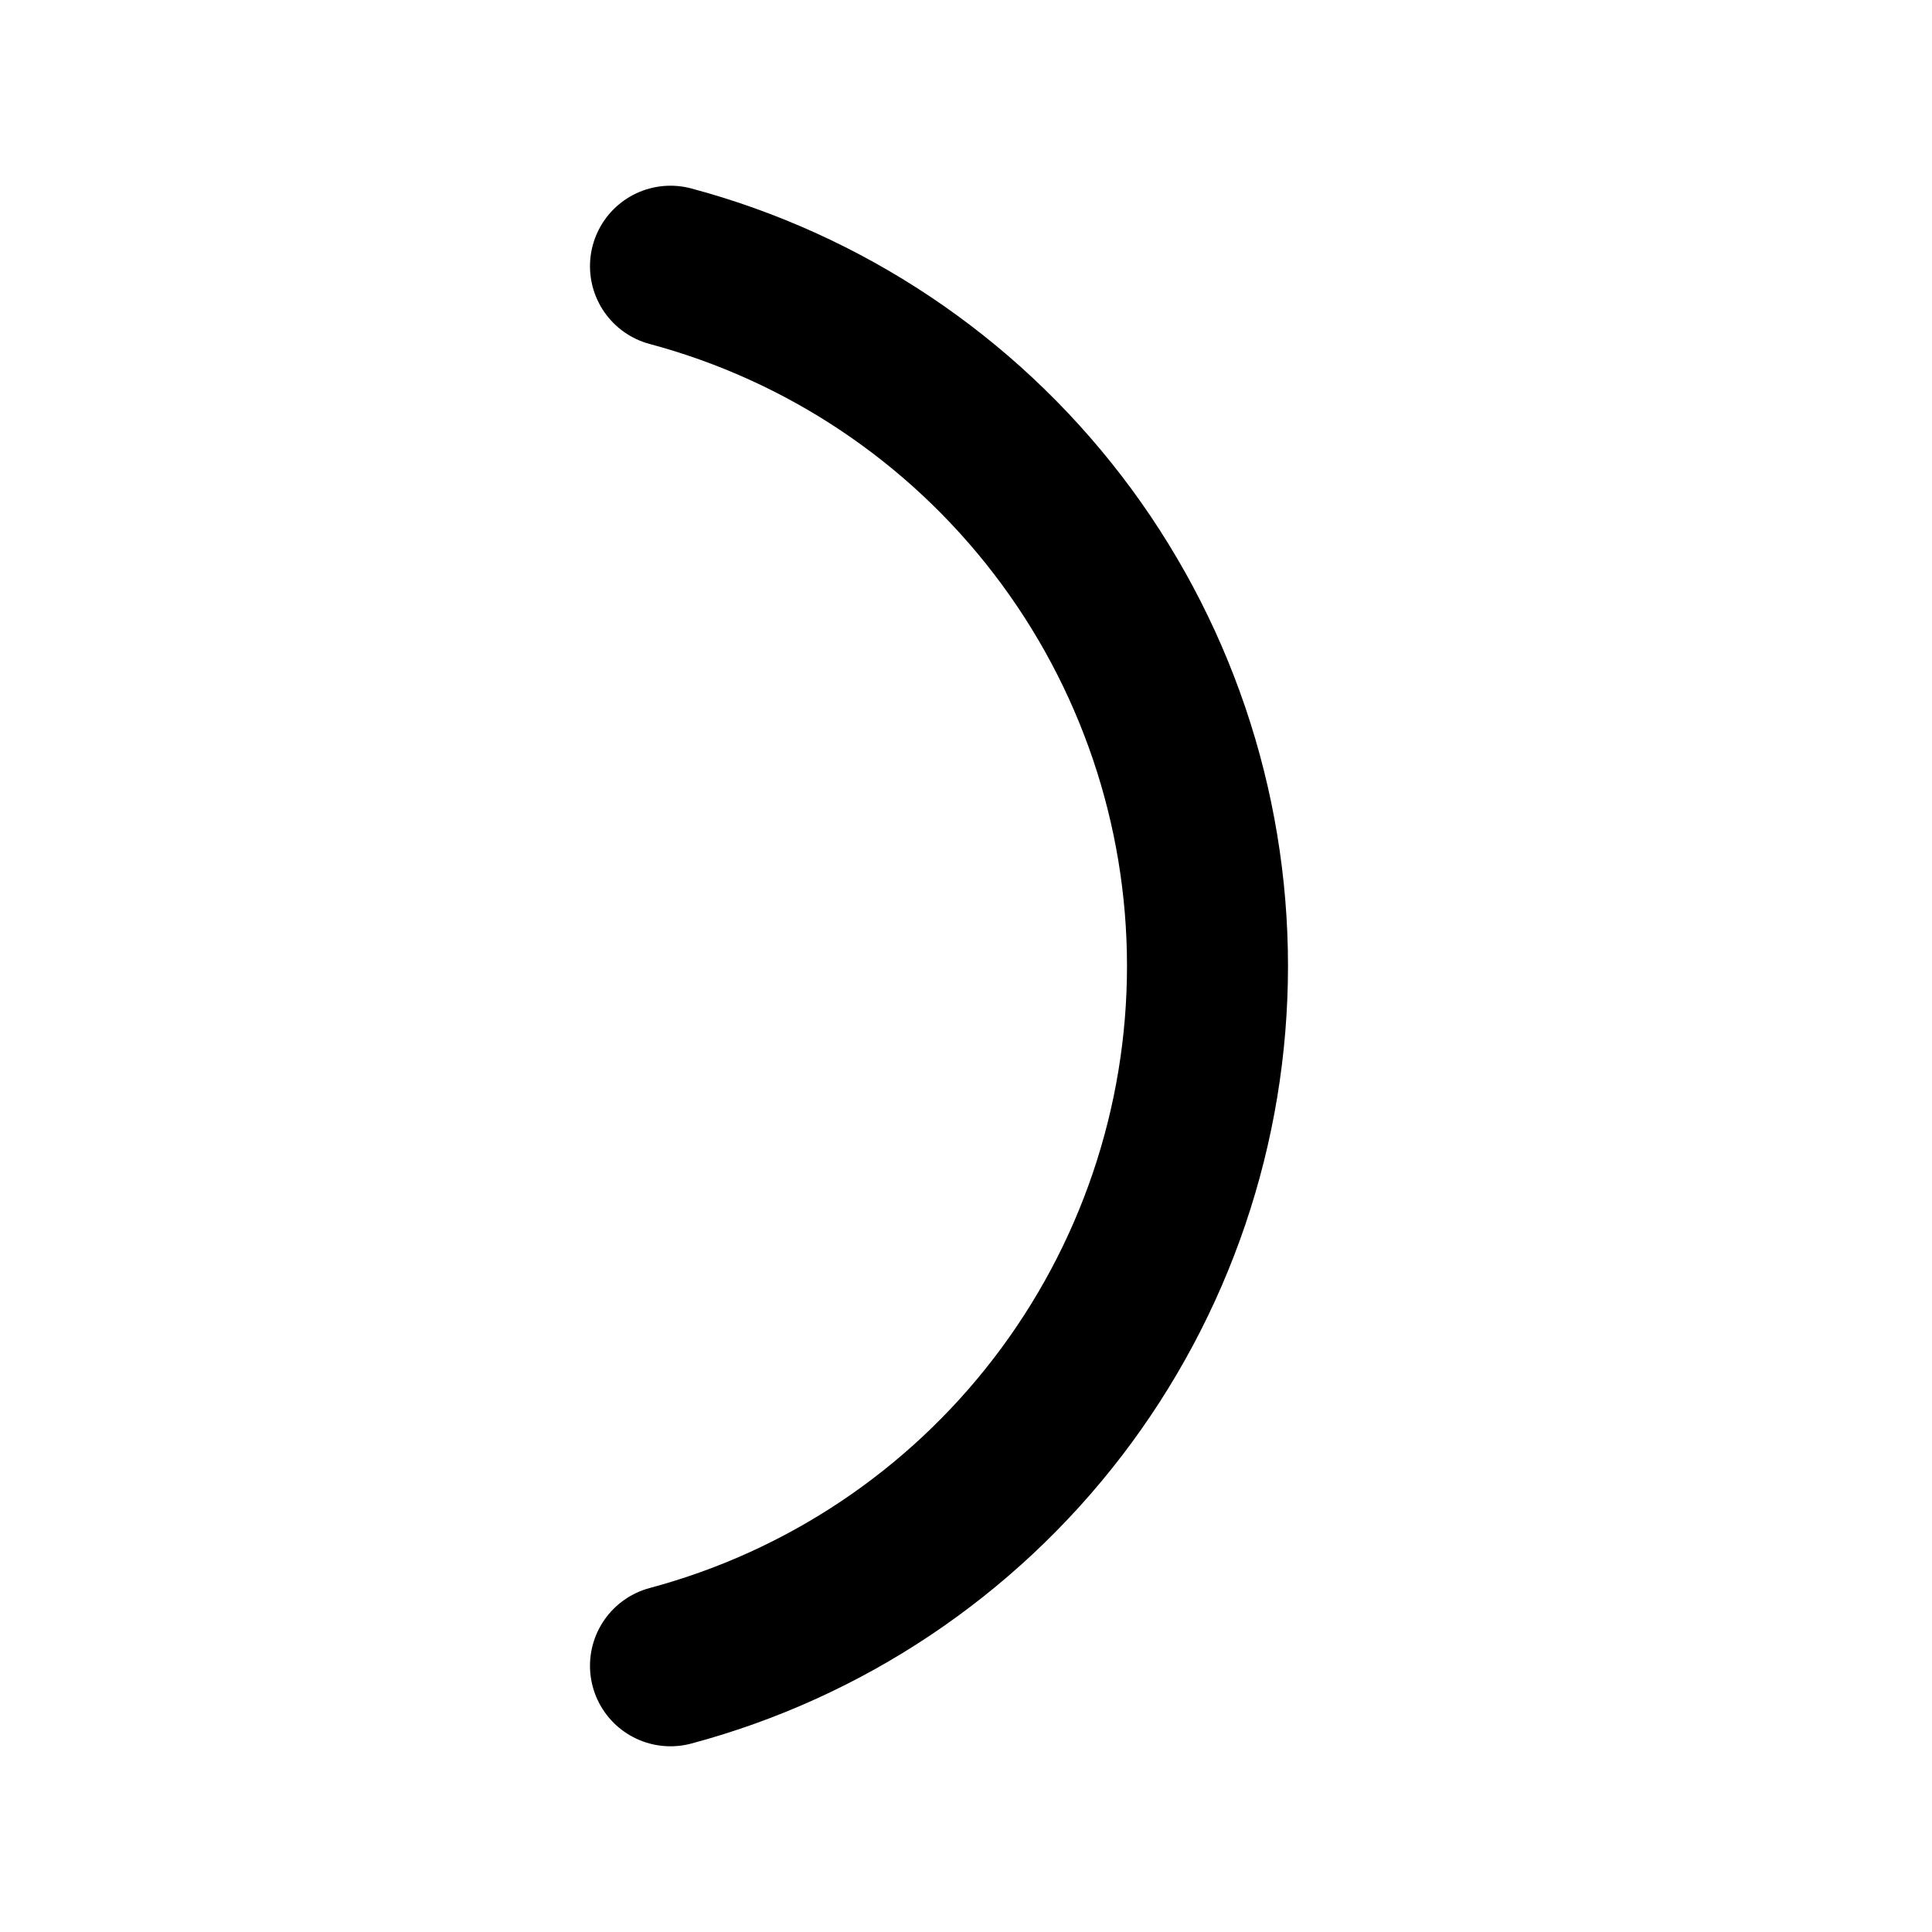 <svg
  xmlns="http://www.w3.org/2000/svg"
  width="24"
  height="24"
  viewBox="0 0 24 24"
  fill="none"
  stroke="currentColor"
  stroke-width="2"
  stroke-linecap="round"
  stroke-linejoin="round"
>
  <path d="M8.329 3.307C10.243 3.819 11.934 4.949 13.14 6.521C14.346 8.093 15 10.019 15 12C15 13.981 14.346 15.907 13.14 17.479C11.934 19.051 10.243 20.181 8.329 20.693"/>
</svg>
